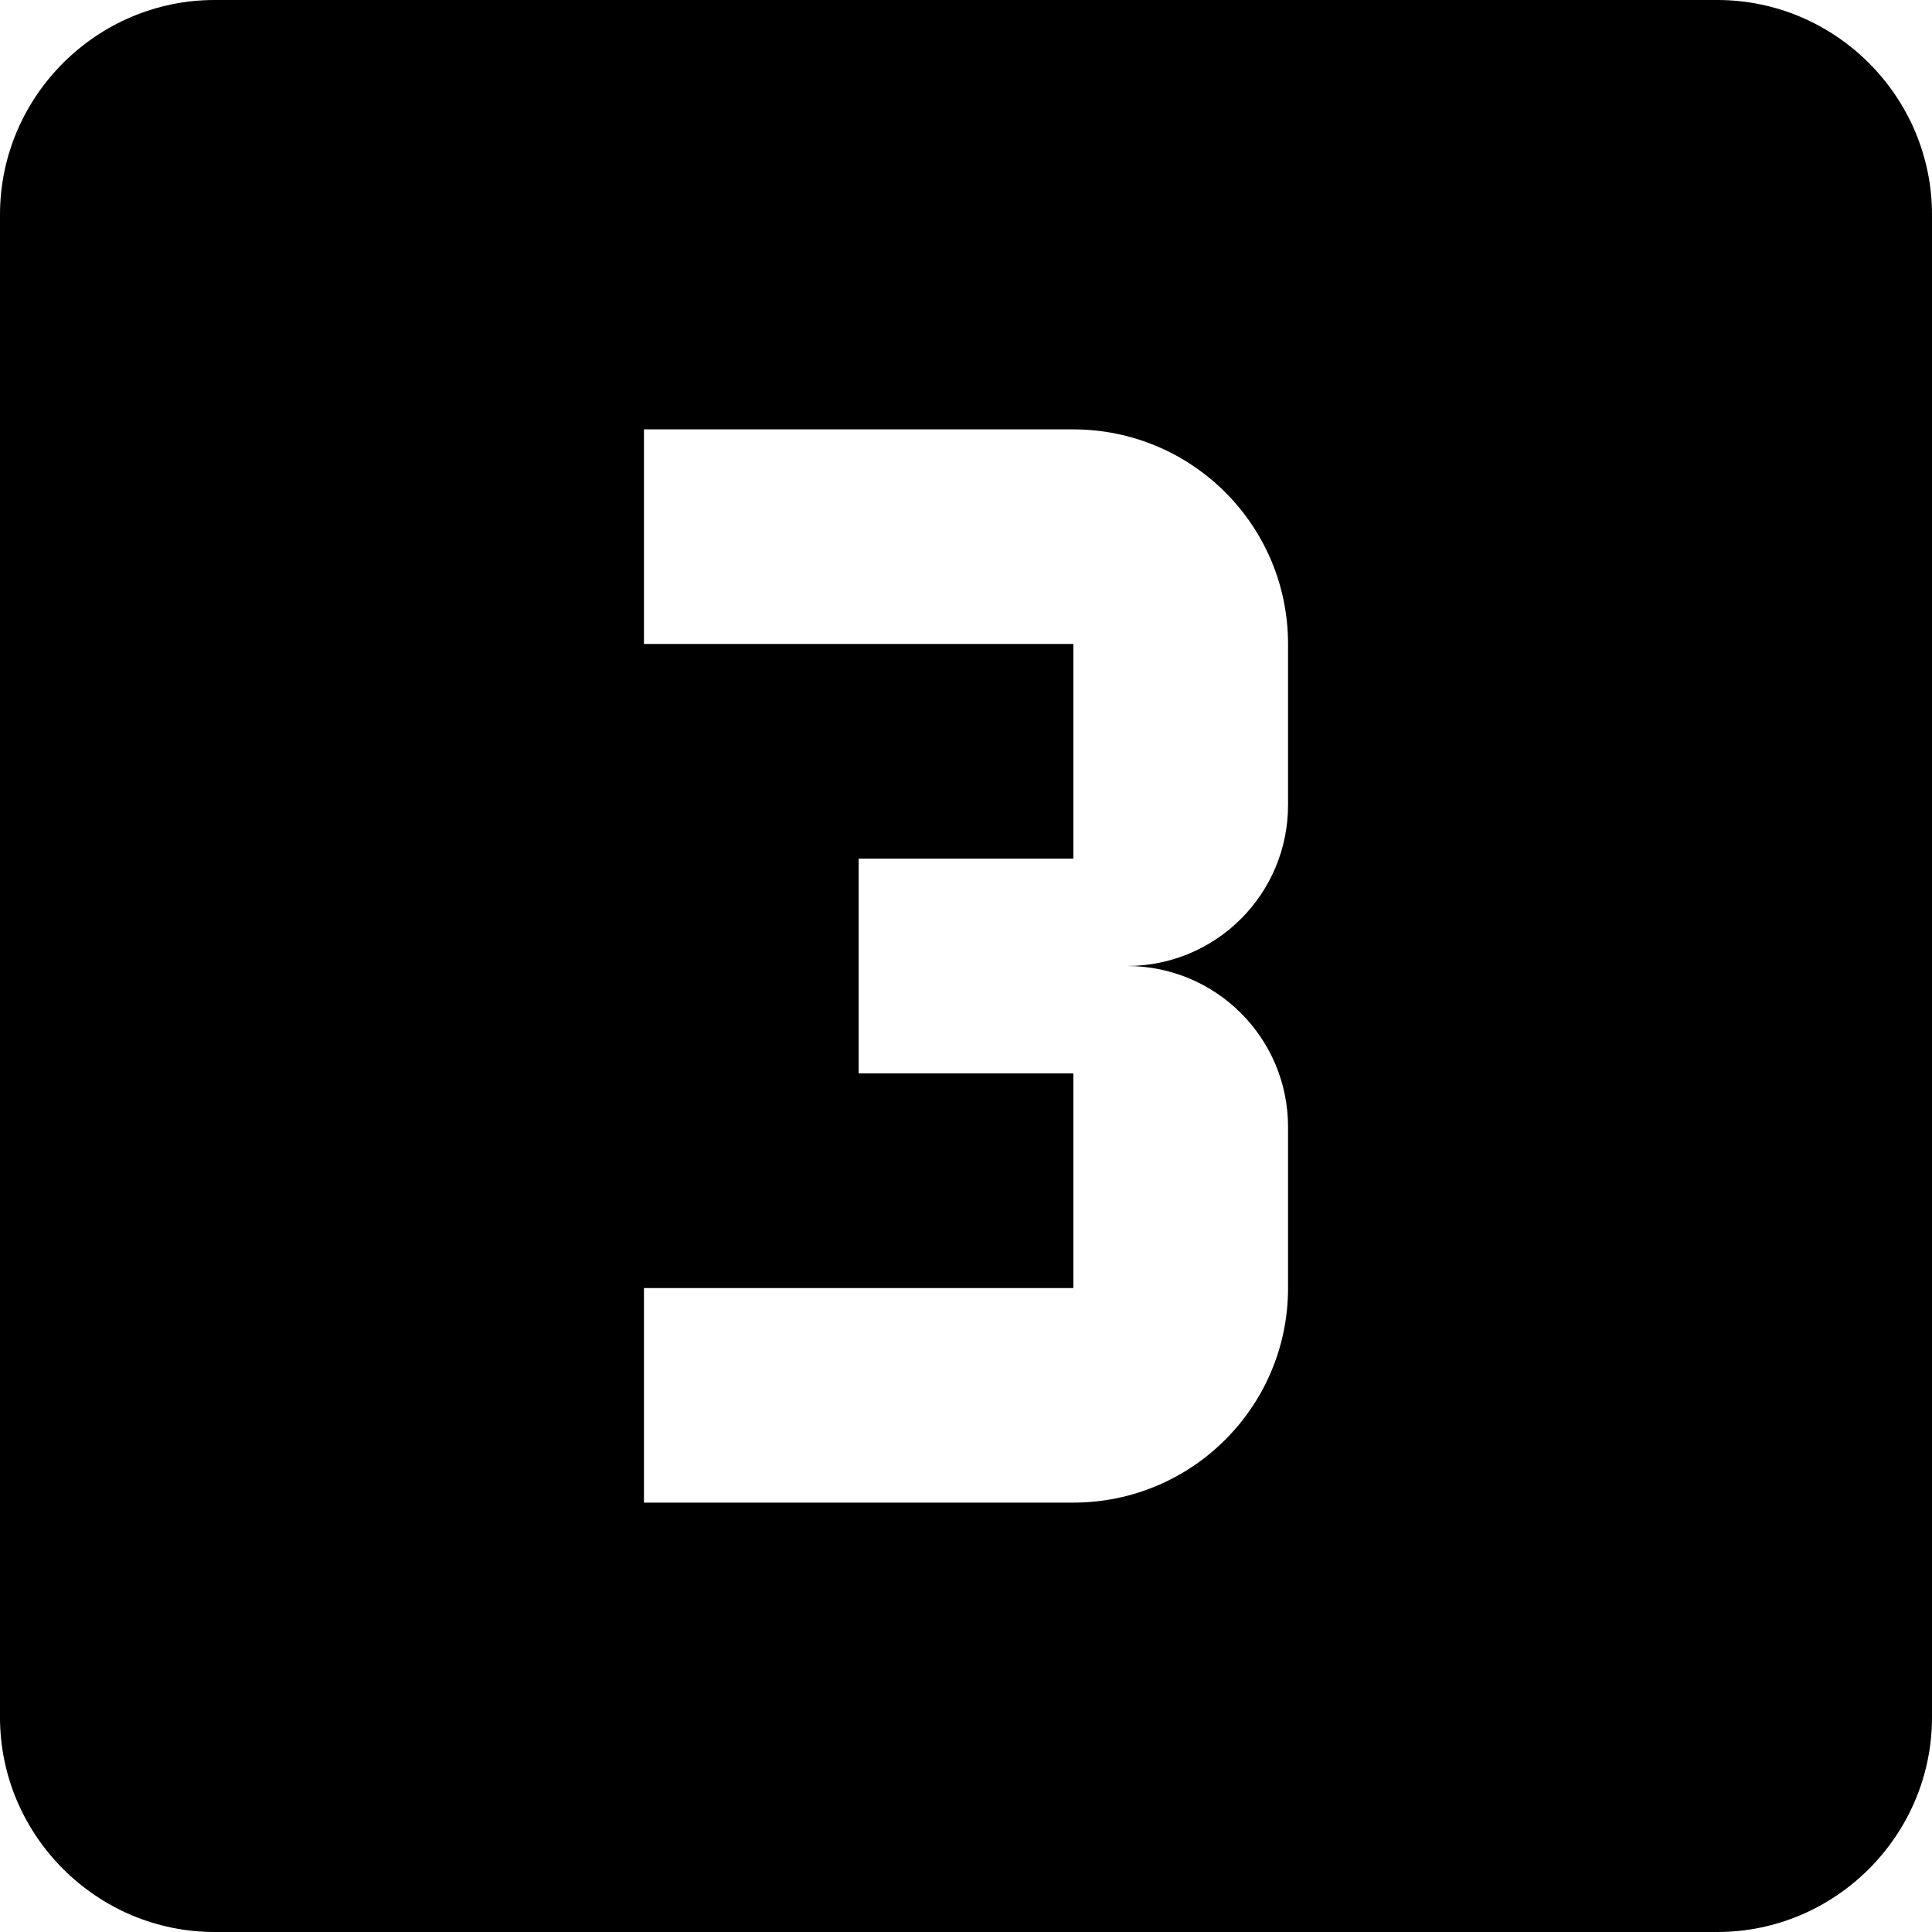 <?xml version="1.0" standalone="no"?><!-- Generator: Gravit.io --><svg xmlns="http://www.w3.org/2000/svg" xmlns:xlink="http://www.w3.org/1999/xlink" style="isolation:isolate" viewBox="0 0 16 16" width="16" height="16"><path d=" M 14.222 0 L 1.778 0 C 0.8 0 0 0.8 0 1.778 L 0 14.222 C 0 15.2 0.8 16 1.778 16 L 14.222 16 C 15.2 16 16 15.2 16 14.222 L 16 1.778 C 16 0.8 15.2 0 14.222 0 Z  M 10.667 6.667 C 10.667 7.404 10.071 8 9.333 8 C 10.071 8 10.667 8.596 10.667 9.333 L 10.667 10.667 C 10.667 11.653 9.867 12.444 8.889 12.444 L 5.333 12.444 L 5.333 10.667 L 8.889 10.667 L 8.889 8.889 L 7.111 8.889 L 7.111 7.111 L 8.889 7.111 L 8.889 5.333 L 5.333 5.333 L 5.333 3.556 L 8.889 3.556 C 9.867 3.556 10.667 4.347 10.667 5.333 L 10.667 6.667 Z " fill="rgb(0,0,0)"/></svg>